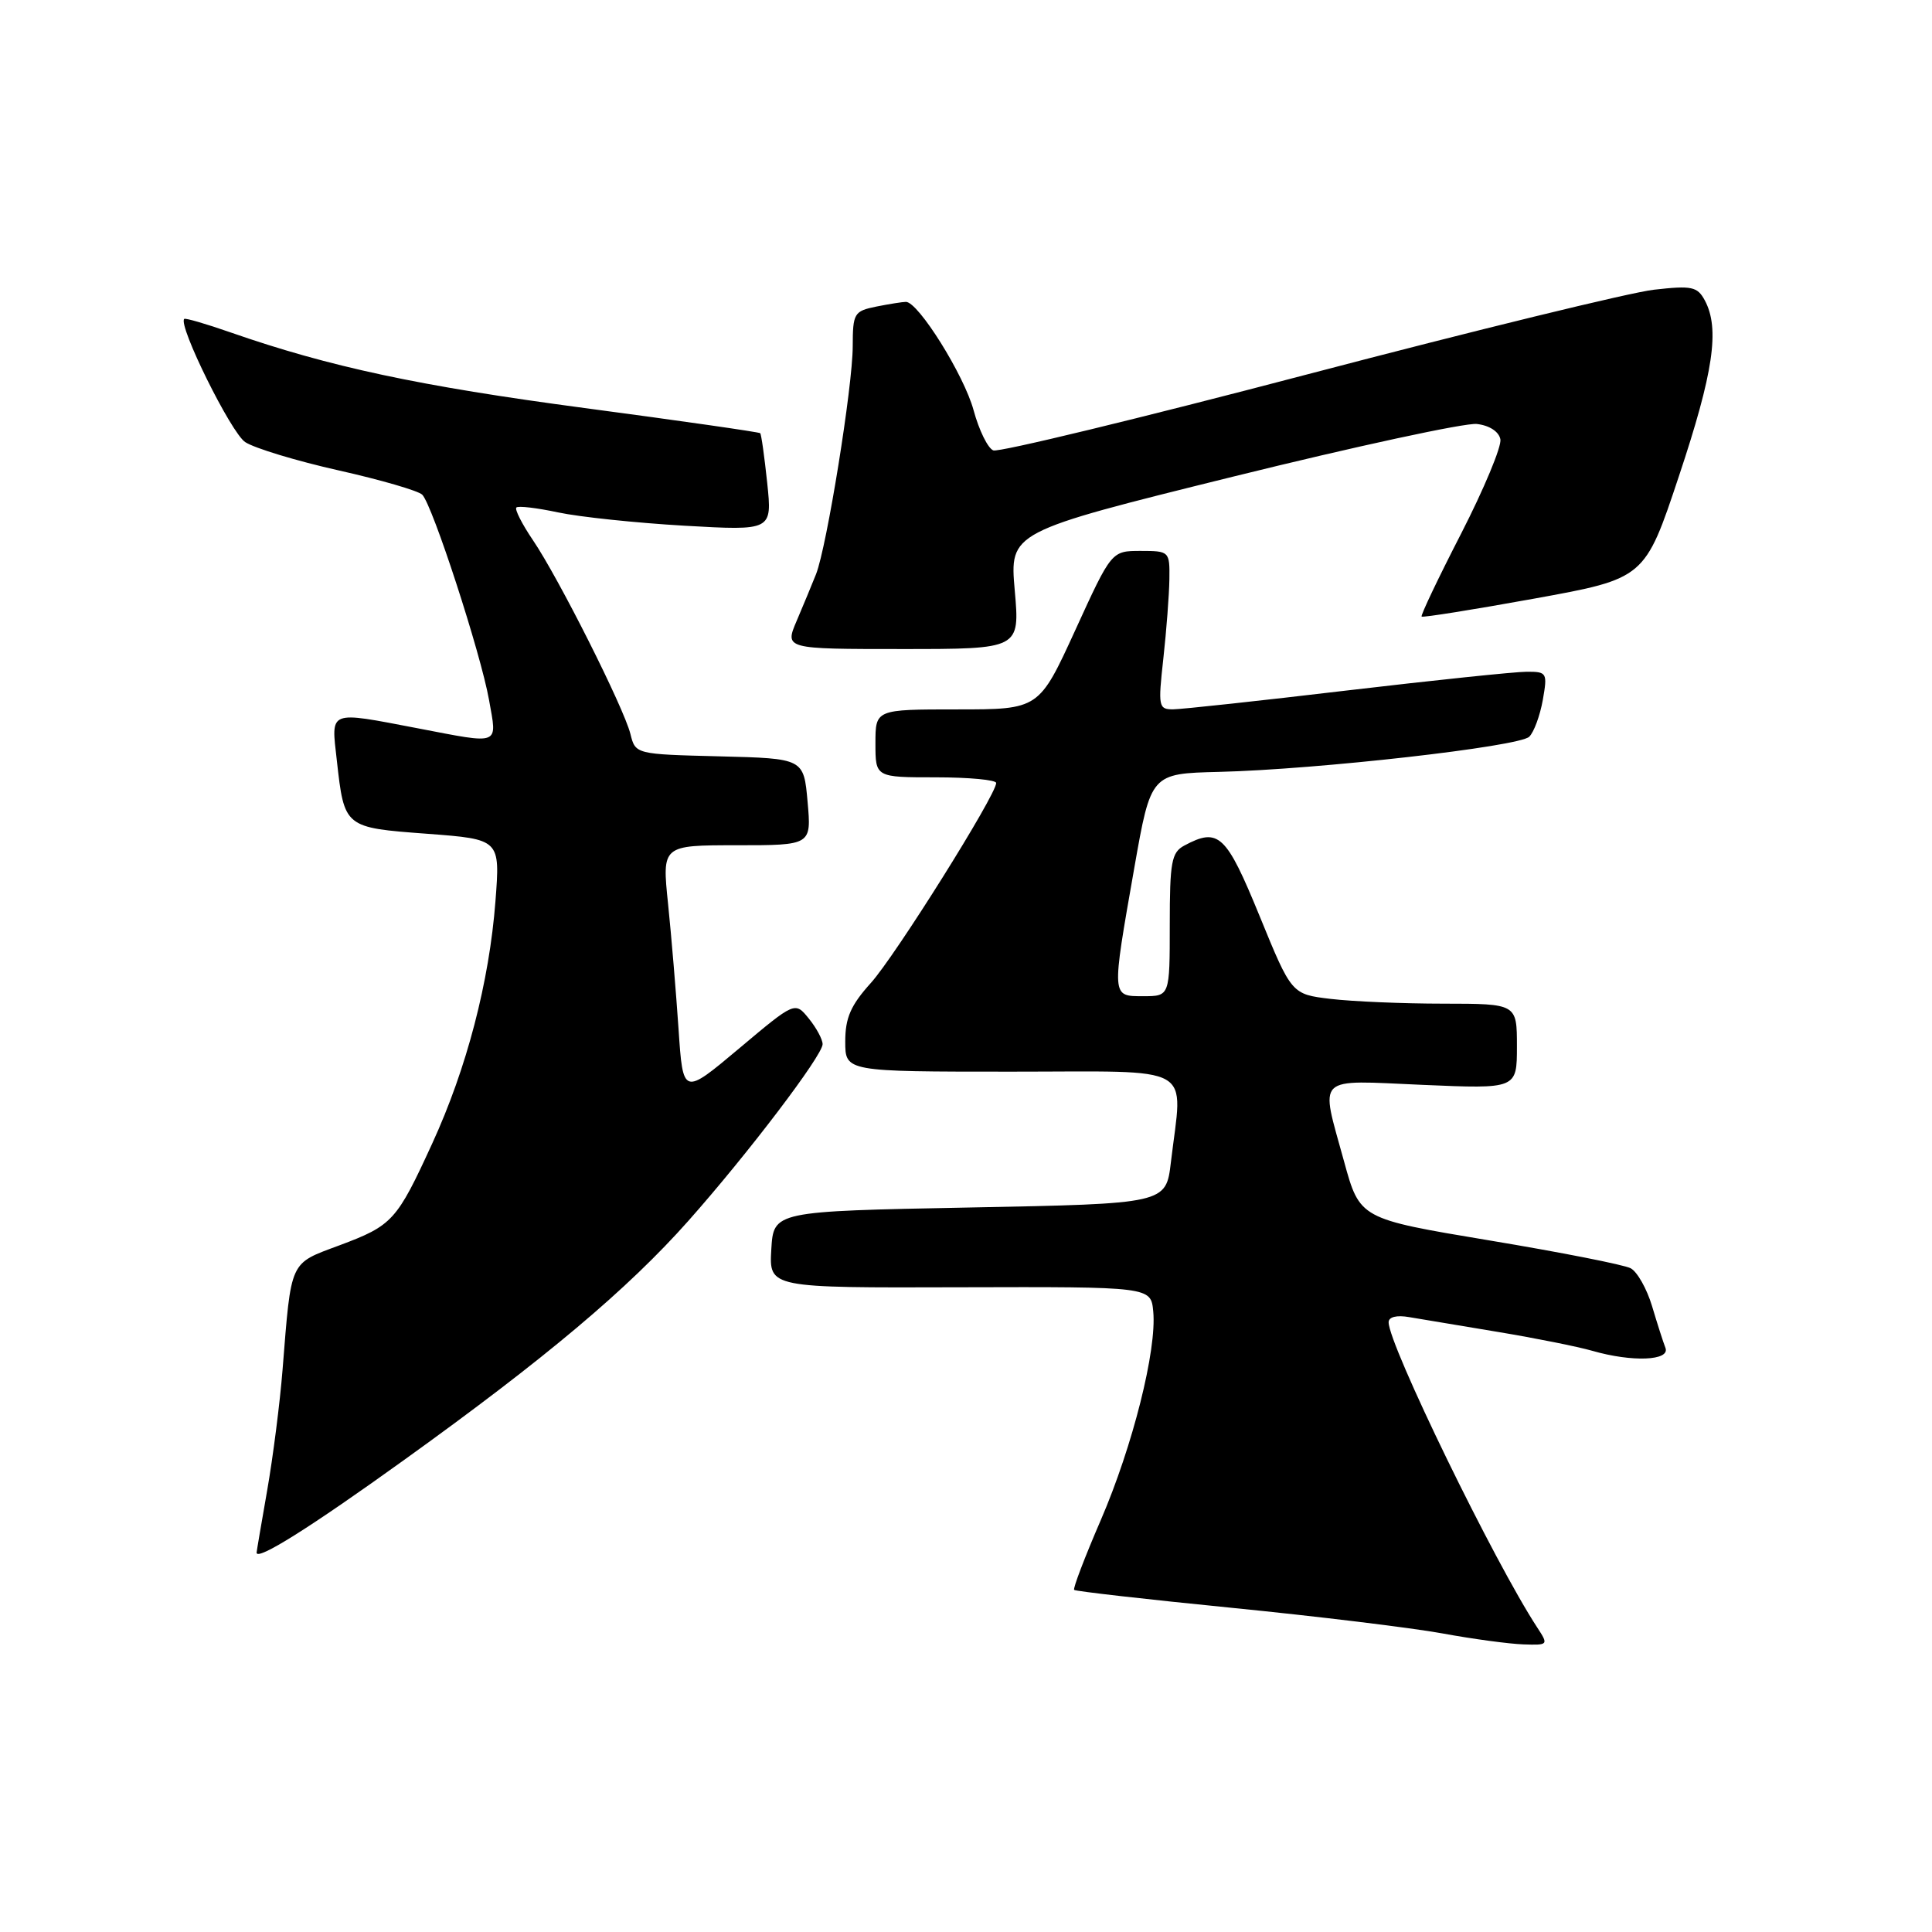 <?xml version="1.0" encoding="UTF-8" standalone="no"?>
<!DOCTYPE svg PUBLIC "-//W3C//DTD SVG 1.1//EN" "http://www.w3.org/Graphics/SVG/1.1/DTD/svg11.dtd" >
<svg xmlns="http://www.w3.org/2000/svg" xmlns:xlink="http://www.w3.org/1999/xlink" version="1.1" viewBox="0 0 256 256">
 <g >
 <path fill="currentColor"
d=" M 203.69 215.65 C 198.02 207.00 184.00 178.20 184.00 175.21 C 184.00 174.50 185.06 174.23 186.75 174.53 C 188.26 174.79 193.55 175.67 198.50 176.49 C 203.45 177.31 209.07 178.44 210.99 178.99 C 216.26 180.51 221.33 180.31 220.68 178.60 C 220.38 177.84 219.58 175.33 218.90 173.05 C 218.21 170.76 216.94 168.51 216.07 168.05 C 215.21 167.59 206.78 165.93 197.34 164.36 C 180.18 161.50 180.18 161.50 178.09 153.88 C 174.92 142.31 174.08 143.13 188.50 143.75 C 201.00 144.29 201.00 144.29 201.00 138.65 C 201.00 133.00 201.00 133.00 191.25 132.99 C 185.89 132.99 179.17 132.70 176.32 132.36 C 171.14 131.74 171.14 131.74 166.90 121.37 C 162.47 110.55 161.47 109.61 156.93 112.04 C 155.23 112.95 155.00 114.20 155.00 122.54 C 155.00 132.00 155.00 132.00 151.50 132.00 C 147.25 132.00 147.27 132.26 150.30 115.00 C 152.50 102.50 152.50 102.50 161.50 102.28 C 174.60 101.96 201.31 98.93 202.63 97.62 C 203.26 97.01 204.06 94.81 204.43 92.75 C 205.06 89.15 204.98 89.00 202.30 89.01 C 200.76 89.01 190.05 90.13 178.50 91.49 C 166.95 92.86 156.58 93.98 155.45 93.99 C 153.51 94.00 153.44 93.64 154.15 87.25 C 154.56 83.54 154.92 78.81 154.95 76.75 C 155.00 73.06 154.94 73.00 151.14 73.00 C 147.28 73.00 147.28 73.00 142.48 83.50 C 137.67 94.00 137.67 94.00 126.84 94.00 C 116.00 94.00 116.00 94.00 116.00 98.50 C 116.00 103.00 116.00 103.00 124.00 103.00 C 128.40 103.00 132.00 103.34 132.00 103.75 C 132.00 105.33 118.62 126.68 115.39 130.25 C 112.73 133.20 112.00 134.86 112.00 138.00 C 112.00 142.00 112.00 142.00 134.00 142.00 C 158.84 142.00 156.71 140.79 155.15 154.00 C 154.50 159.50 154.50 159.50 128.50 160.00 C 102.50 160.50 102.50 160.50 102.20 165.57 C 101.91 170.65 101.91 170.65 127.20 170.57 C 152.50 170.50 152.50 170.50 152.81 173.77 C 153.30 178.86 150.09 191.62 145.86 201.42 C 143.74 206.32 142.15 210.49 142.33 210.67 C 142.52 210.85 151.89 211.92 163.17 213.04 C 174.45 214.16 187.02 215.69 191.09 216.43 C 195.17 217.18 200.01 217.83 201.87 217.89 C 205.17 218.00 205.20 217.96 203.69 215.65 Z  M 53.55 193.45 C 72.29 179.98 83.19 170.81 91.22 161.76 C 99.10 152.88 108.99 139.86 109.00 138.36 C 109.00 137.73 108.18 136.20 107.17 134.96 C 105.34 132.70 105.34 132.70 97.92 138.94 C 90.50 145.17 90.50 145.17 89.91 136.34 C 89.58 131.48 88.96 124.01 88.52 119.75 C 87.72 112.00 87.72 112.00 97.62 112.00 C 107.52 112.00 107.52 112.00 107.01 106.25 C 106.50 100.50 106.50 100.50 95.35 100.22 C 84.20 99.94 84.20 99.94 83.53 97.24 C 82.65 93.75 74.02 76.59 70.62 71.58 C 69.17 69.44 68.18 67.49 68.42 67.25 C 68.66 67.00 71.16 67.30 73.97 67.90 C 76.78 68.50 84.31 69.29 90.70 69.66 C 102.32 70.32 102.32 70.32 101.66 63.99 C 101.29 60.51 100.88 57.54 100.73 57.40 C 100.58 57.25 90.12 55.75 77.48 54.07 C 55.56 51.16 43.65 48.61 30.59 44.06 C 27.33 42.92 24.55 42.11 24.41 42.26 C 23.57 43.10 30.62 57.36 32.49 58.58 C 33.72 59.39 39.30 61.08 44.87 62.33 C 50.44 63.58 55.43 65.03 55.95 65.55 C 57.31 66.92 63.70 86.56 64.80 92.75 C 65.88 98.85 66.45 98.63 55.34 96.50 C 43.40 94.22 43.87 94.03 44.63 100.75 C 45.63 109.68 45.61 109.66 56.61 110.48 C 66.28 111.21 66.28 111.21 65.65 119.41 C 64.83 130.12 61.84 141.57 57.28 151.50 C 52.57 161.77 52.02 162.38 44.96 165.02 C 38.31 167.50 38.61 166.84 37.44 181.50 C 37.09 185.90 36.17 193.10 35.40 197.50 C 34.63 201.90 34.00 205.60 34.00 205.73 C 33.99 206.87 41.07 202.43 53.55 193.45 Z  M 134.46 78.24 C 133.78 70.49 133.78 70.49 163.34 63.17 C 179.60 59.15 194.16 56.00 195.69 56.18 C 197.36 56.37 198.61 57.19 198.81 58.21 C 198.99 59.15 196.65 64.76 193.62 70.68 C 190.58 76.59 188.22 81.55 188.37 81.70 C 188.52 81.85 195.23 80.78 203.29 79.32 C 217.95 76.66 217.95 76.66 222.47 63.08 C 227.05 49.34 227.90 43.56 225.90 39.81 C 224.91 37.97 224.18 37.82 219.15 38.39 C 216.04 38.74 195.37 43.79 173.21 49.61 C 151.06 55.43 132.34 59.96 131.62 59.68 C 130.90 59.41 129.72 57.00 129.00 54.34 C 127.74 49.70 121.68 40.00 120.04 40.00 C 119.61 40.00 117.84 40.28 116.13 40.62 C 113.17 41.22 113.00 41.50 112.99 45.88 C 112.99 51.16 109.56 72.45 108.13 76.08 C 107.60 77.41 106.45 80.19 105.57 82.25 C 103.97 86.00 103.97 86.00 119.56 86.00 C 135.14 86.00 135.14 86.00 134.46 78.24 Z "/>
</g>
</svg>